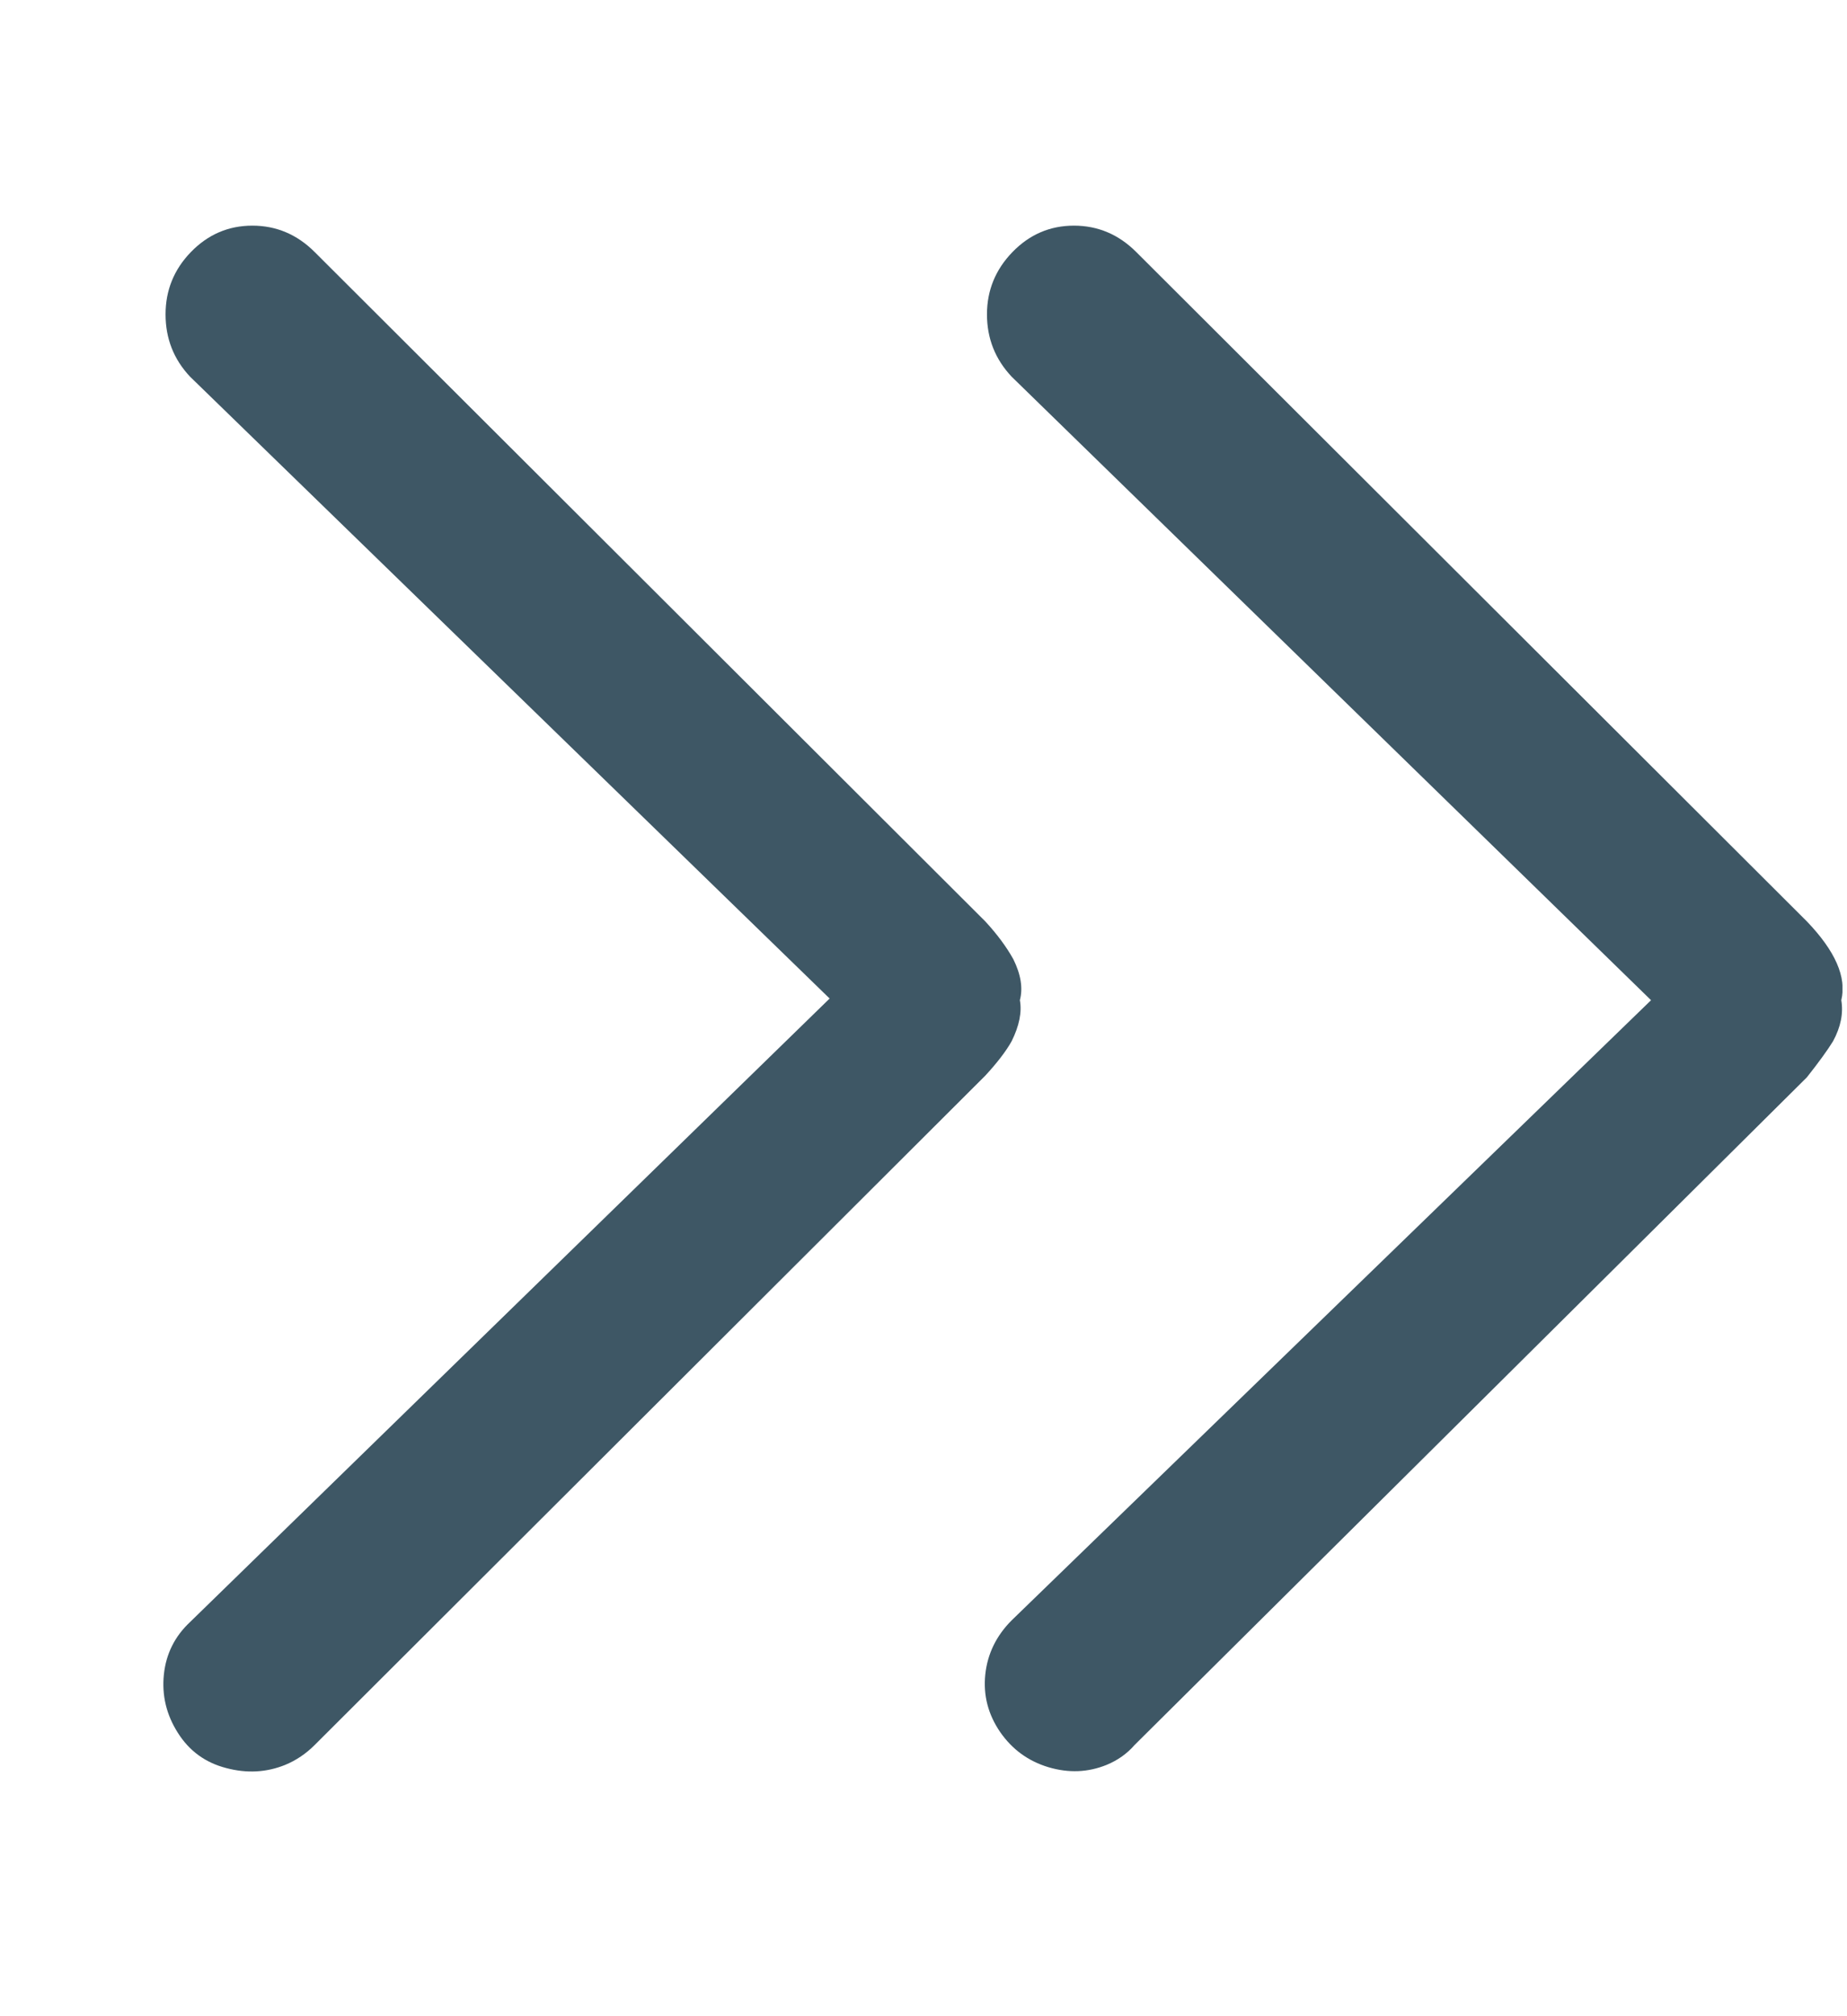 <svg width="11" height="12" viewBox="0 0 11 12" fill="none" xmlns="http://www.w3.org/2000/svg">
<g clip-path="url(#clip0_1_501)">
<path d="M6.074 5.953C6.093 5.881 6.08 5.8 6.035 5.709C5.995 5.637 5.94 5.562 5.868 5.484L1.874 1.5C1.77 1.396 1.646 1.343 1.503 1.343C1.36 1.343 1.238 1.396 1.137 1.5C1.036 1.604 0.986 1.728 0.986 1.871C0.986 2.014 1.034 2.138 1.132 2.242L4.941 5.943L1.132 9.654C1.041 9.739 0.989 9.843 0.976 9.966C0.963 10.09 0.991 10.206 1.059 10.313C1.127 10.421 1.223 10.491 1.347 10.523C1.471 10.556 1.588 10.549 1.699 10.504C1.764 10.477 1.822 10.438 1.874 10.386L5.868 6.402C5.94 6.324 5.992 6.256 6.025 6.197C6.07 6.106 6.087 6.024 6.074 5.953ZM10.761 5.484L6.767 1.5C6.663 1.396 6.539 1.343 6.396 1.343C6.253 1.343 6.131 1.396 6.03 1.5C5.929 1.604 5.878 1.728 5.878 1.871C5.878 2.014 5.927 2.138 6.025 2.242L9.833 5.953L6.025 9.644C5.934 9.735 5.881 9.843 5.868 9.966C5.855 10.09 5.885 10.204 5.956 10.308C6.028 10.412 6.124 10.482 6.244 10.518C6.365 10.554 6.48 10.549 6.591 10.504C6.656 10.477 6.712 10.438 6.757 10.386L10.761 6.412C10.833 6.321 10.885 6.249 10.917 6.197C10.963 6.112 10.979 6.031 10.966 5.953C10.999 5.816 10.93 5.66 10.761 5.484Z" fill="#3E5765"/>
</g>
<defs>
<clipPath id="clip0_1_501">
<rect width="10" height="10.5" fill="white" transform="matrix(1 0 0 -1 0.973 11.193)"/>
</clipPath>
</defs>
</svg>
